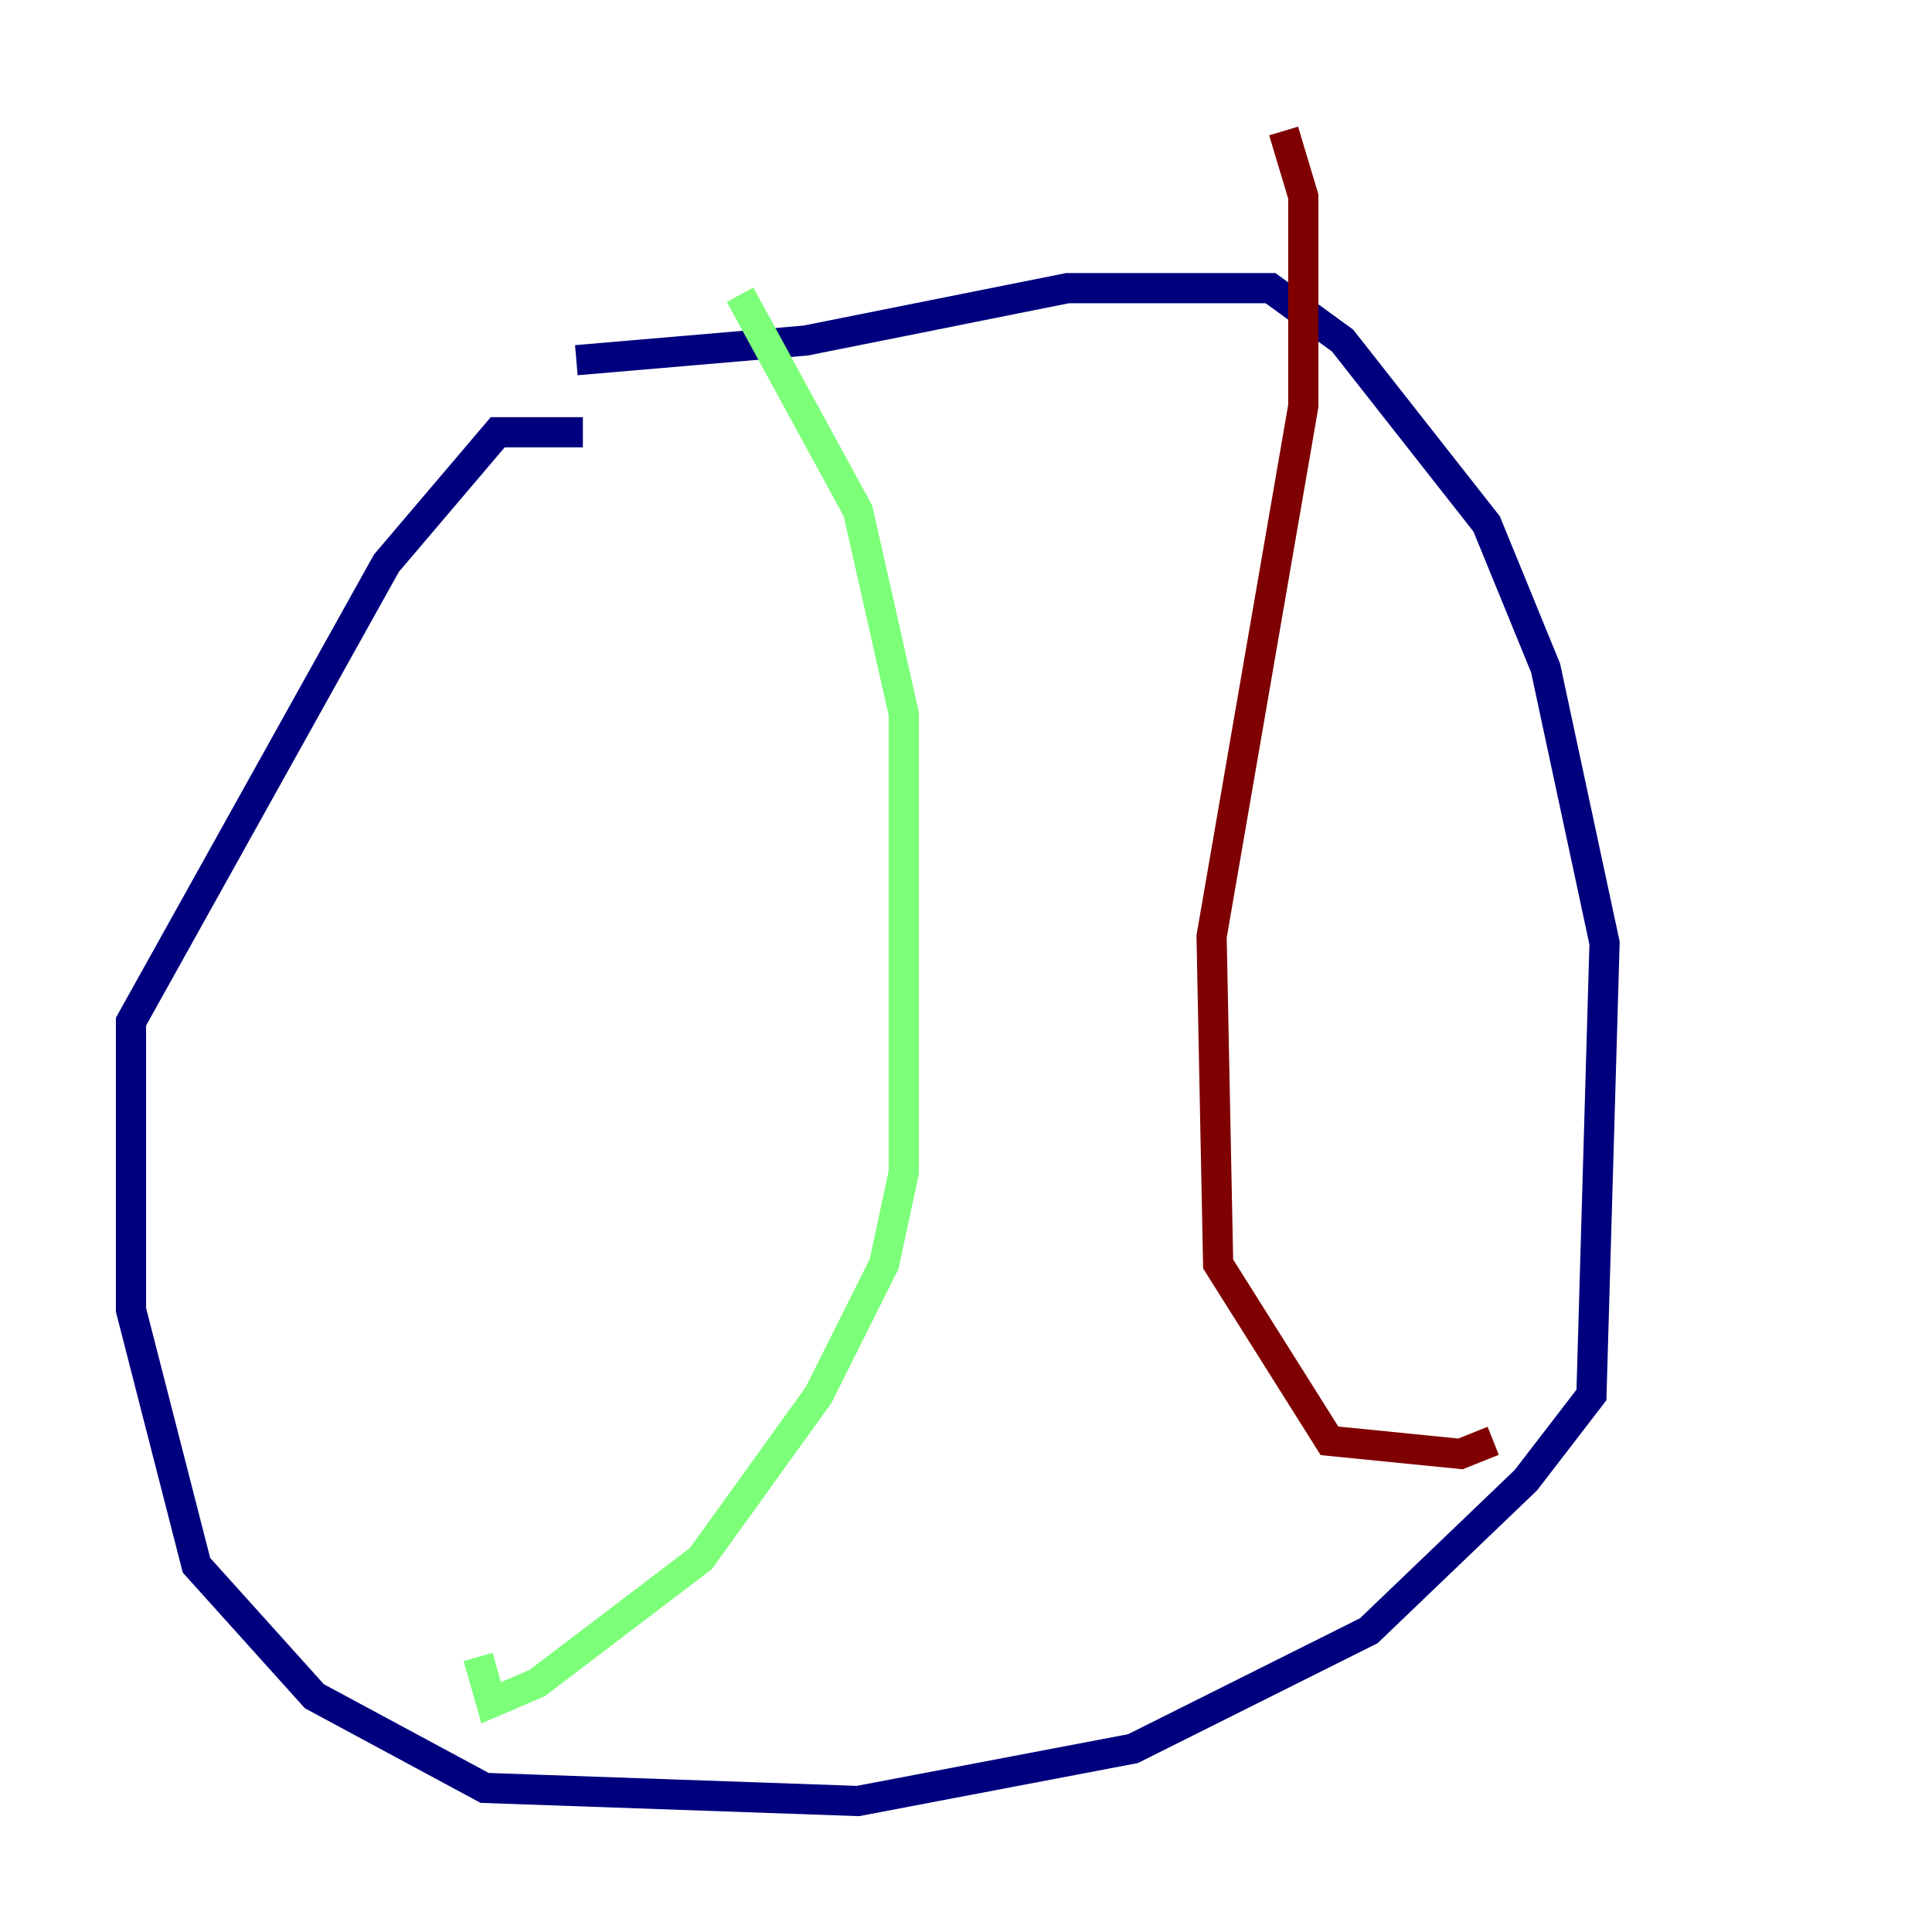 <?xml version="1.0" encoding="utf-8" ?>
<svg baseProfile="tiny" height="128" version="1.2" viewBox="0,0,128,128" width="128" xmlns="http://www.w3.org/2000/svg" xmlns:ev="http://www.w3.org/2001/xml-events" xmlns:xlink="http://www.w3.org/1999/xlink"><defs /><polyline fill="none" points="38.183,23.864 53.37,22.563 70.725,19.091 84.176,19.091 88.949,22.563 98.495,34.712 102.4,44.258 106.305,62.481 105.437,92.42 101.098,98.061 90.685,108.041 75.064,115.851 56.841,119.322 32.108,118.454 20.827,112.38 13.017,103.702 8.678,86.78 8.678,67.688 25.6,37.315 32.976,28.637 38.617,28.637" stroke="#00007f" stroke-width="2" /><polyline fill="none" points="49.031,19.525 56.841,33.844 59.878,47.295 59.878,77.668 58.576,83.742 54.237,92.42 46.427,103.268 35.58,111.512 32.542,112.814 31.675,109.776" stroke="#7cff79" stroke-width="2" /><polyline fill="none" points="85.044,8.678 86.346,13.017 86.346,26.902 80.271,62.047 80.705,83.742 88.081,95.458 96.759,96.325 98.929,95.458" stroke="#7f0000" stroke-width="2" /></svg>